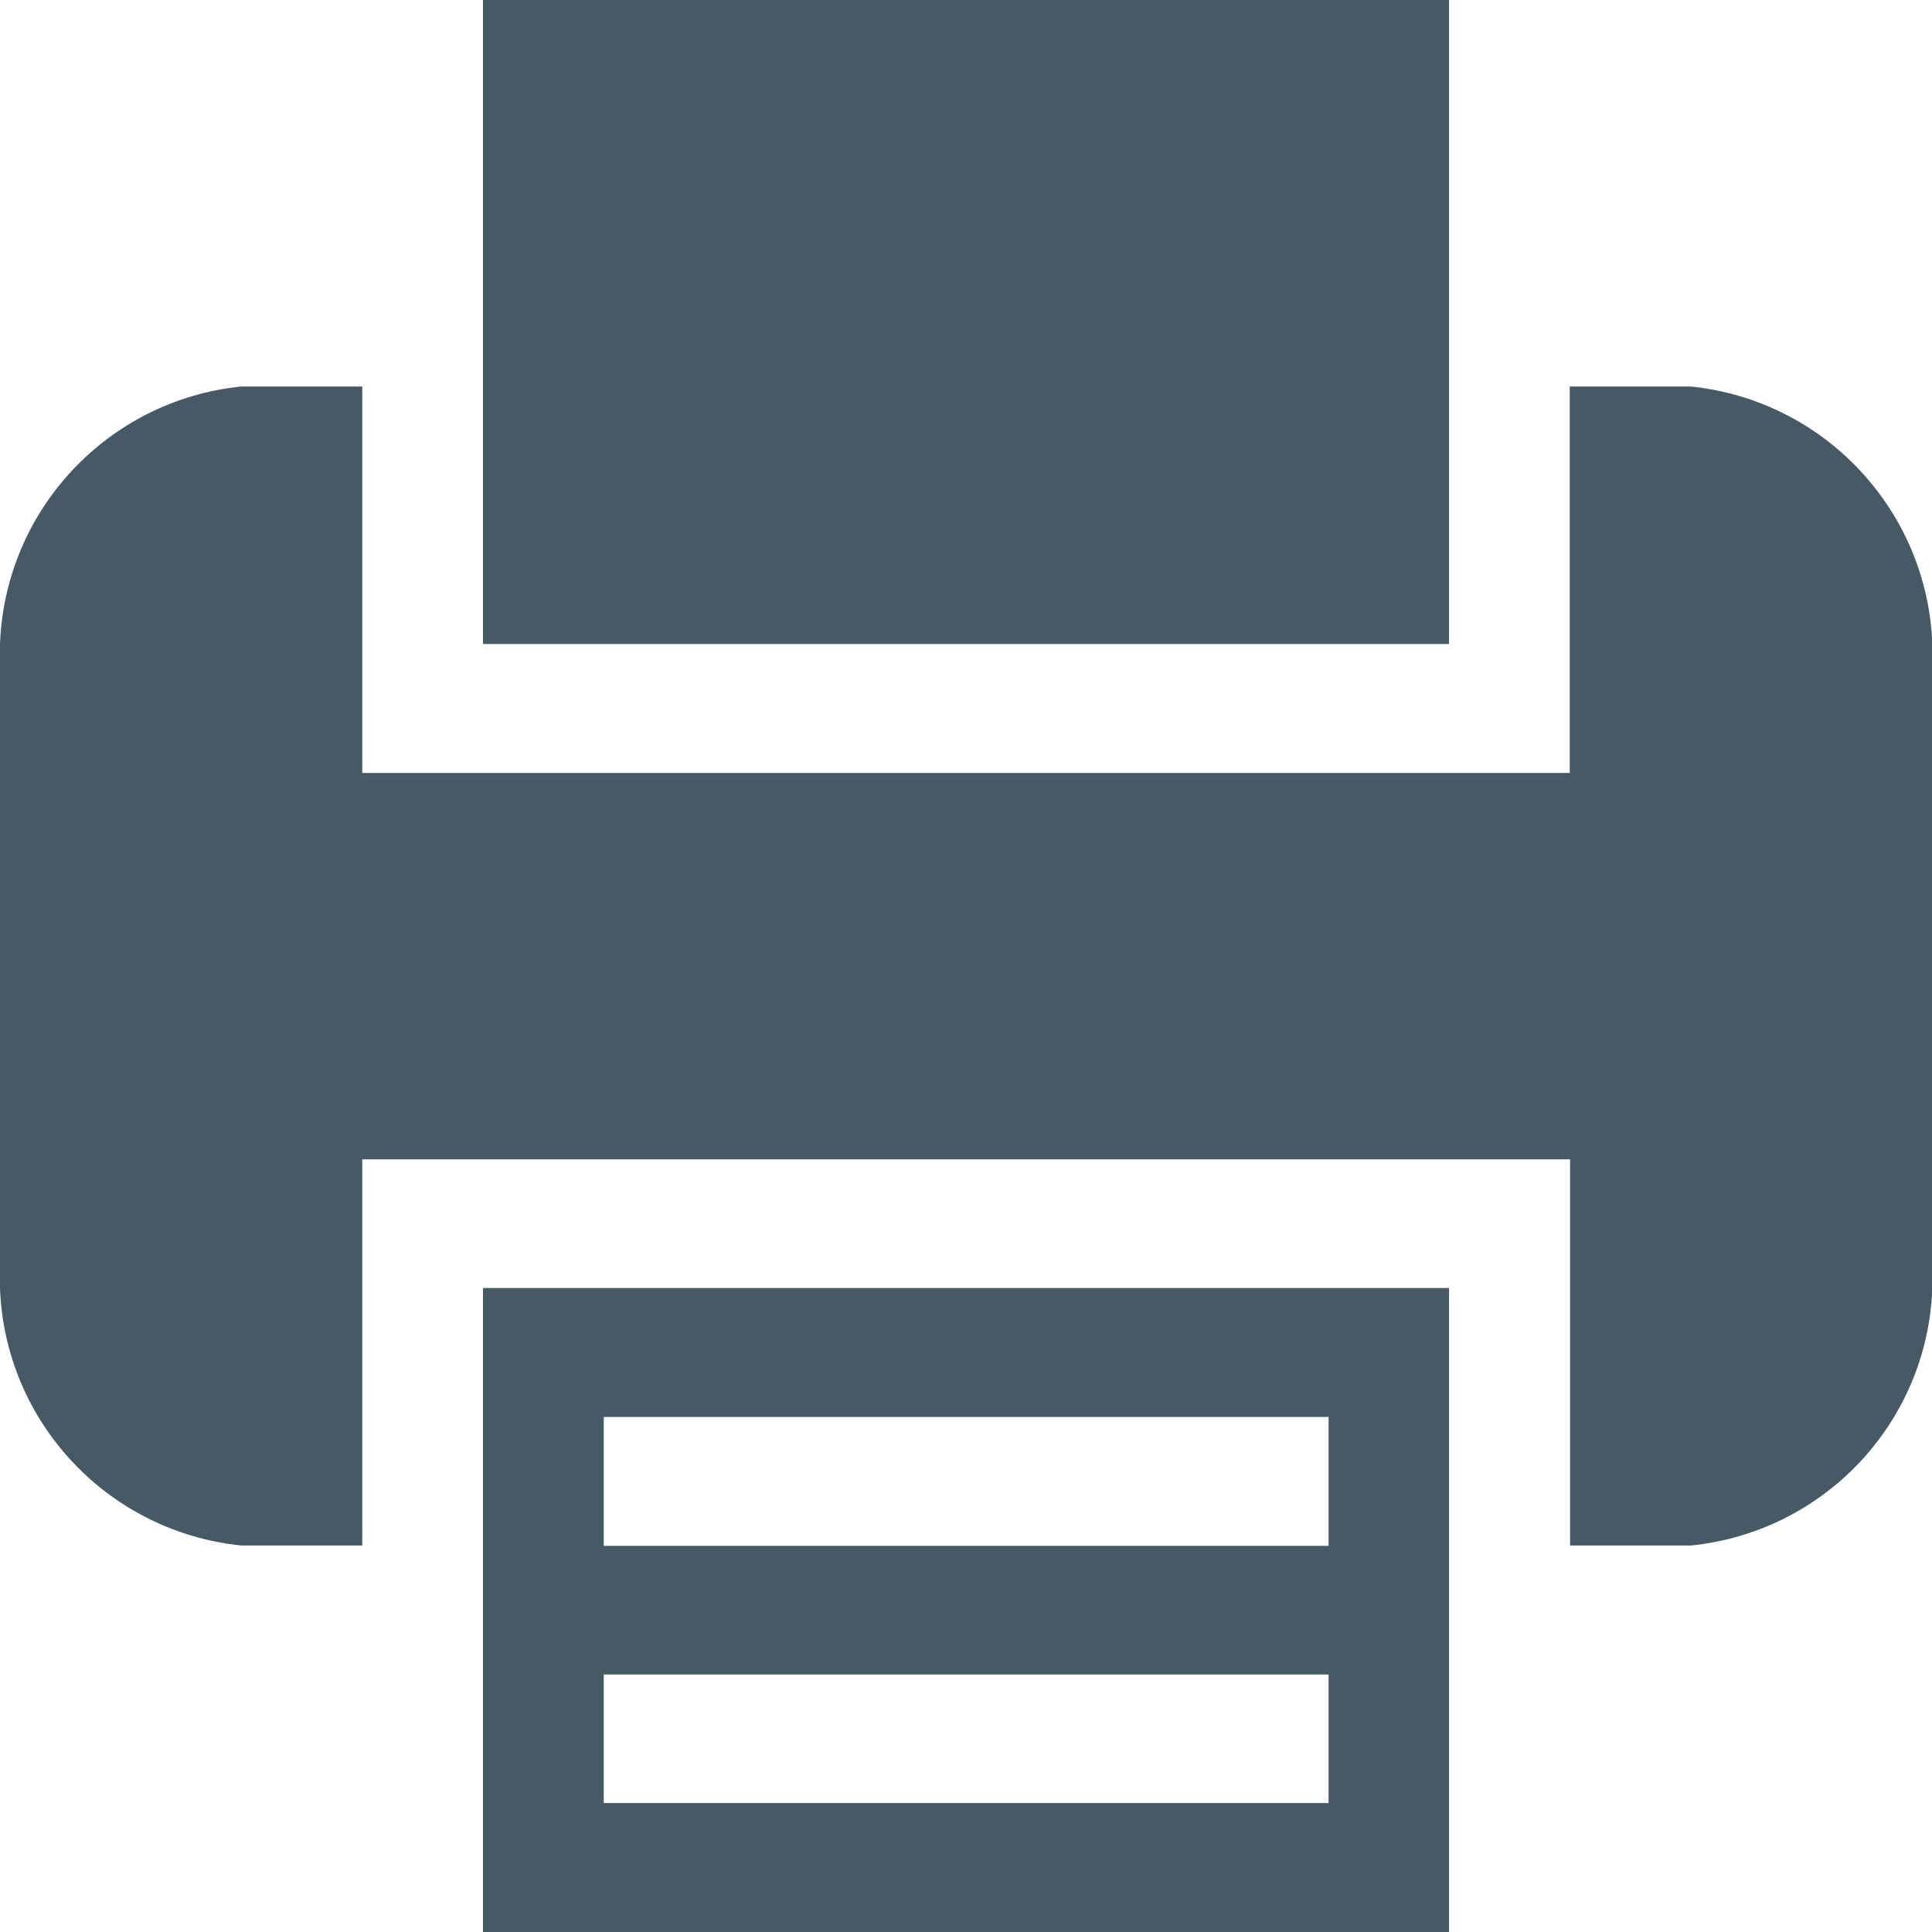 <?xml version="1.0" encoding="UTF-8"?>
<svg xmlns="http://www.w3.org/2000/svg" xmlns:xlink="http://www.w3.org/1999/xlink" width="24pt" height="24pt" viewBox="0 0 24 24" version="1.1">
<g id="surface1">
<path style=" stroke:none;fill-rule:nonzero;fill:rgb(27.059%,35.294%,39.216%);fill-opacity:1;" d="M 6 19.203 L 6 24 L 18 24 L 18 16 L 6 16 Z M 7.5 17.602 L 16.504 17.602 L 16.504 19.203 L 7.5 19.203 Z M 7.5 20.801 L 16.504 20.801 L 16.504 22.398 L 7.5 22.398 Z M 7.5 20.801 "/>
<path style=" stroke:none;fill-rule:nonzero;fill:rgb(27.059%,35.294%,39.216%);fill-opacity:1;" d="M 18 4.801 L 18 0 L 6 0 L 6 8 L 18 8 Z M 18 4.801 "/>
<path style=" stroke:none;fill-rule:nonzero;fill:rgb(27.059%,35.294%,39.216%);fill-opacity:1;" d="M 21 4.801 L 19.5 4.801 L 19.5 9.602 L 4.5 9.602 L 4.5 4.801 L 3 4.801 C 1.34 4.969 0.062 6.336 0 8 L 0 16.004 C 0.062 17.668 1.344 19.031 3 19.199 L 4.5 19.199 L 4.5 14.402 L 19.504 14.402 L 19.504 19.199 L 21.004 19.199 C 22.664 19.031 23.945 17.668 24.004 16 L 24.004 8 C 23.941 6.336 22.66 4.969 21 4.801 Z M 21 4.801 "/>
</g>
</svg>
